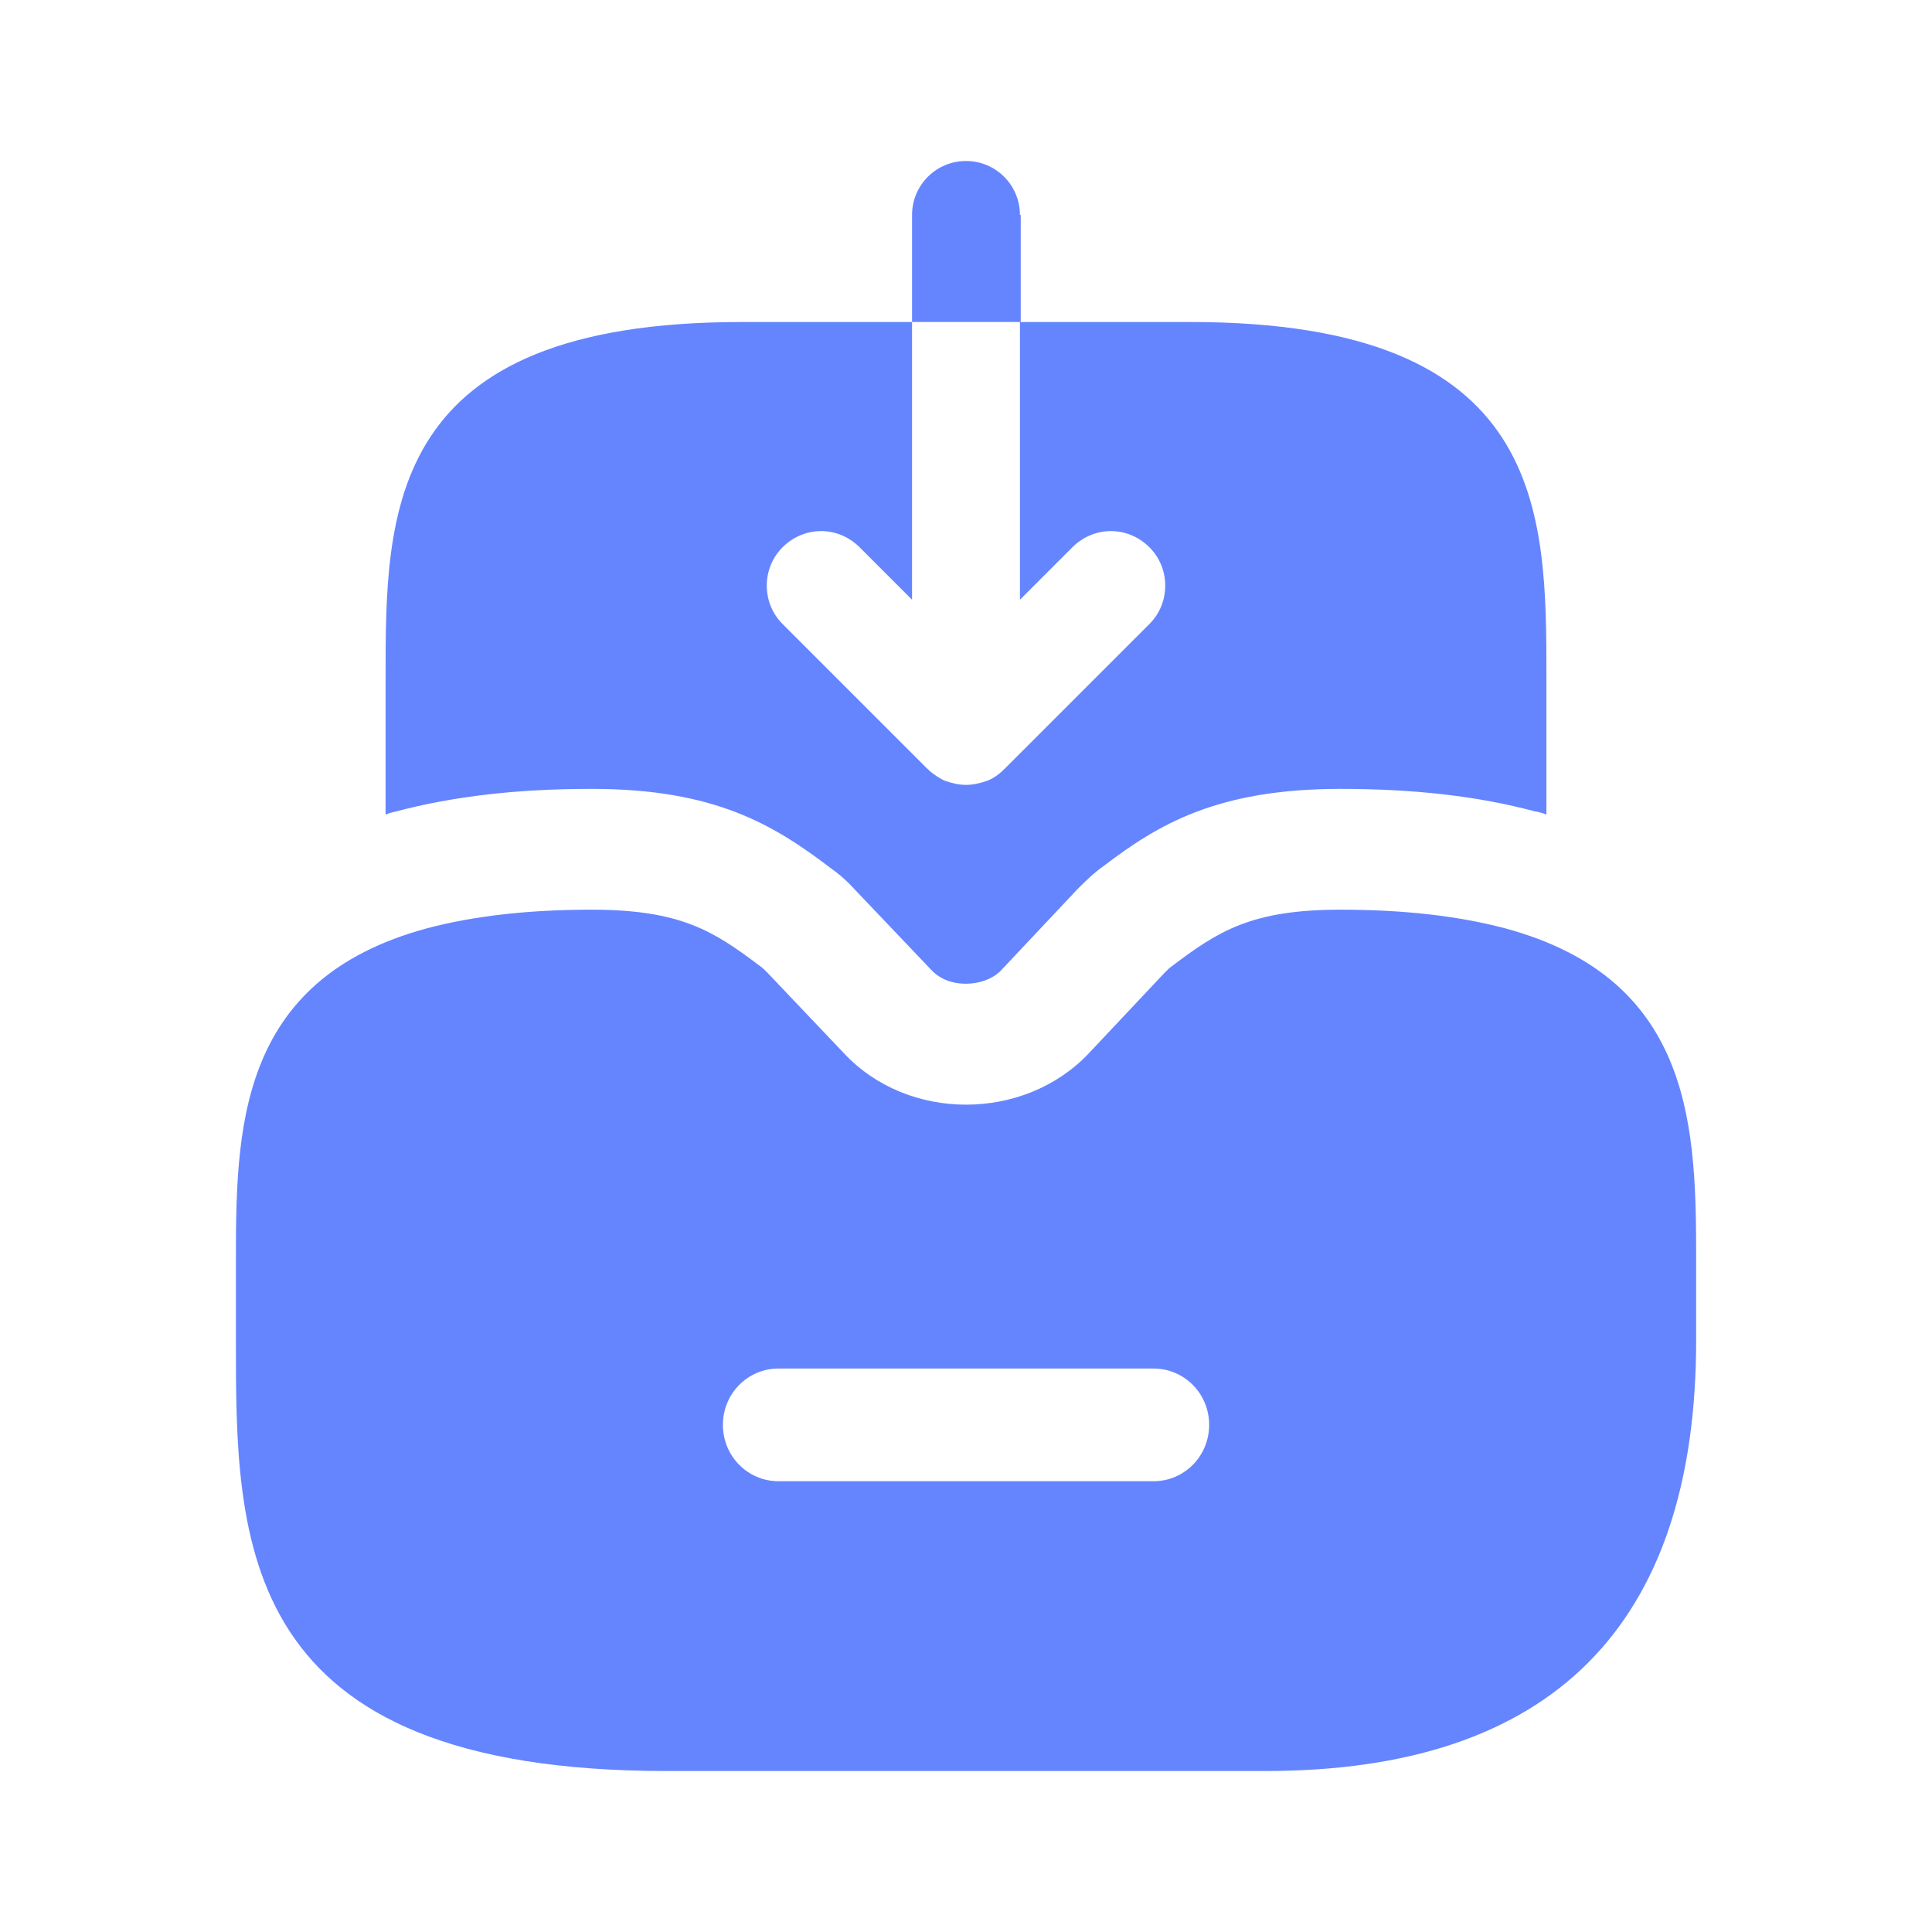 <svg width="40" height="40" viewBox="0 0 40 40" fill="none" xmlns="http://www.w3.org/2000/svg">
<path d="M31.151 19.217C30.201 18.967 29.084 18.834 27.75 18.834C25.901 18.834 25.217 19.284 24.267 20C24.217 20.034 24.167 20.084 24.117 20.134L22.534 21.817C21.201 23.217 18.8 23.233 17.467 21.8L15.884 20.134C15.834 20.084 15.784 20.034 15.734 20C14.784 19.284 14.101 18.834 12.251 18.834C10.917 18.834 9.8 18.967 8.85 19.217C4.884 20.284 4.884 23.433 4.884 26.2V27.75C4.884 31.933 4.884 36.667 13.8 36.667H26.201C32.117 36.667 35.117 33.667 35.117 27.75V26.2C35.117 23.433 35.117 20.284 31.151 19.217ZM23.884 30.667H16.117C15.484 30.667 14.967 30.15 14.967 29.5C14.967 28.85 15.484 28.334 16.117 28.334H23.884C24.517 28.334 25.034 28.85 25.034 29.5C25.034 30.15 24.517 30.667 23.884 30.667Z" fill="#6585FF"/>
<path d="M21.117 4.45C21.117 3.833 20.617 3.333 20 3.333C19.383 3.333 18.883 3.833 18.883 4.45V6.667H21.133V4.45H21.117Z" fill="#6585FF"/>
<path d="M32.017 14.033V16.867C31.95 16.833 31.867 16.817 31.8 16.8H31.783C30.6 16.483 29.283 16.333 27.75 16.333C25.183 16.333 23.967 17.083 22.867 17.917C22.633 18.083 22.467 18.25 22.3 18.417L20.717 20.1C20.55 20.267 20.283 20.367 20 20.367C19.867 20.367 19.533 20.35 19.283 20.083L17.65 18.367C17.483 18.183 17.283 18.033 17.233 18C16.033 17.083 14.817 16.333 12.25 16.333C10.717 16.333 9.4 16.483 8.2 16.8C8.133 16.817 8.05 16.833 7.983 16.867V14.033C7.983 10.583 7.983 6.667 15.35 6.667H18.883V12.417L17.8 11.333C17.35 10.883 16.65 10.883 16.2 11.333C15.767 11.767 15.767 12.483 16.2 12.917L19.2 15.917C19.217 15.933 19.233 15.933 19.233 15.95C19.333 16.033 19.45 16.117 19.567 16.167C19.717 16.217 19.85 16.25 20 16.25C20.15 16.25 20.283 16.217 20.433 16.167C20.567 16.117 20.683 16.033 20.8 15.917L23.8 12.917C24.233 12.483 24.233 11.767 23.8 11.333C23.35 10.883 22.65 10.883 22.2 11.333L21.117 12.417V6.667H24.65C32.017 6.667 32.017 10.583 32.017 14.033Z" fill="#6585FF"/>
</svg>
